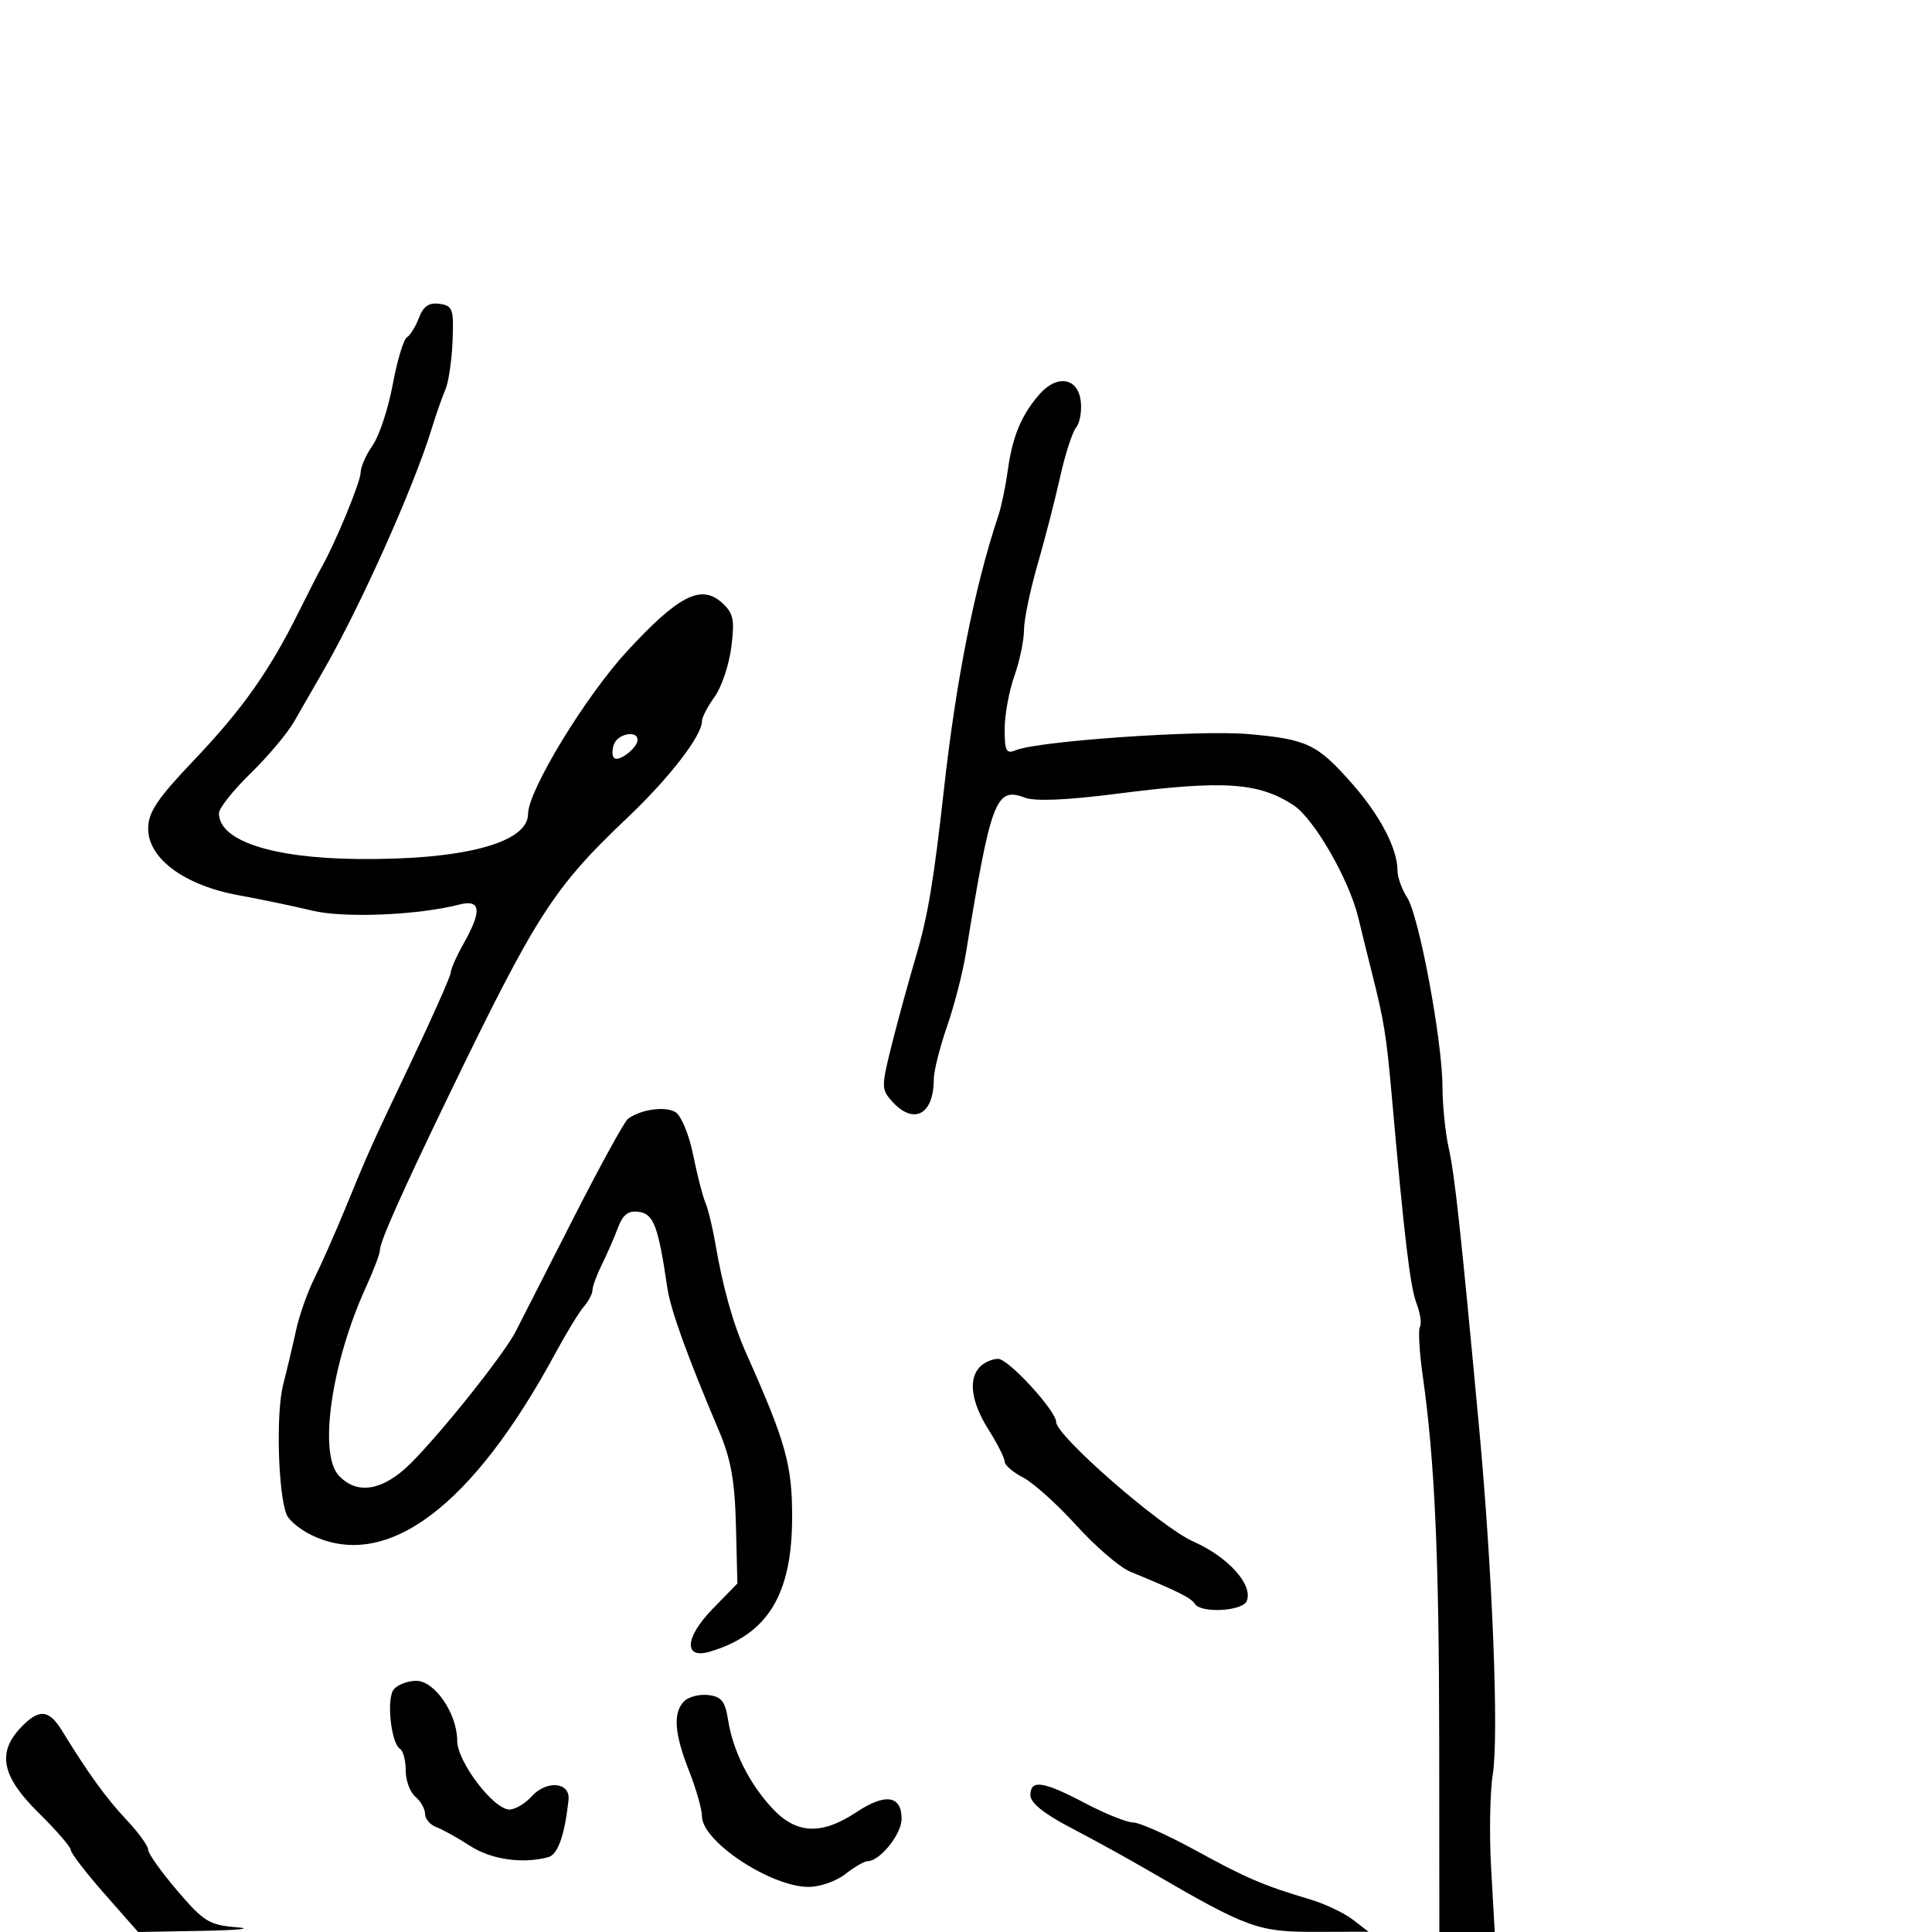 <svg xmlns="http://www.w3.org/2000/svg" width="300" height="300" viewBox="0 0 300 300" version="1.1">
  <defs/>
  <path d="M65.063,49.334 C65.745,47.54 66.62,46.949 68.252,47.181 C70.305,47.472 70.48,47.977 70.271,53 C70.145,56.025 69.645,59.4 69.16,60.5 C68.674,61.6 67.727,64.3 67.054,66.5 C64.267,75.619 56.02,94.046 50.192,104.18 C48.711,106.754 46.659,110.323 45.631,112.111 C44.602,113.899 41.565,117.502 38.881,120.116 C36.196,122.731 34,125.505 34,126.28 C34,130.528 42.141,133.228 55.416,133.382 C71.865,133.574 82,130.903 82,126.377 C82,122.765 90.891,108.154 97.362,101.131 C105.339,92.473 108.871,90.668 112.105,93.595 C113.892,95.213 114.102,96.207 113.557,100.492 C113.207,103.247 112.039,106.719 110.961,108.21 C109.882,109.7 109,111.396 109,111.979 C109,114.246 103.948,120.787 97.399,127 C85.949,137.862 83.273,142.022 69.735,170 C62.518,184.916 59,192.809 59,194.084 C59,194.648 58.033,197.223 56.852,199.805 C51.498,211.507 49.433,225.611 52.566,229.073 C55.391,232.194 59.486,231.514 63.789,227.211 C68.698,222.302 78.266,210.28 80.083,206.738 C80.862,205.219 84.875,197.344 89,189.238 C93.125,181.132 96.95,174.159 97.5,173.741 C99.447,172.264 103.331,171.719 104.905,172.703 C105.782,173.251 107.007,176.224 107.627,179.309 C108.247,182.394 109.099,185.724 109.52,186.709 C109.941,187.694 110.633,190.525 111.06,193 C112.268,200.019 113.828,205.561 115.905,210.22 C122.016,223.923 123.006,227.454 123.003,235.538 C122.999,247.598 119.23,253.779 110.245,256.464 C106.126,257.695 106.317,254.284 110.616,249.87 L114.5,245.882 L114.277,236.876 C114.106,229.958 113.495,226.552 111.644,222.185 C106.707,210.538 104.129,203.401 103.629,200 C102.227,190.452 101.504,188.504 99.238,188.181 C97.559,187.941 96.739,188.563 95.94,190.681 C95.356,192.231 94.23,194.807 93.439,196.404 C92.647,198.001 92,199.765 92,200.325 C92,200.885 91.388,202.053 90.64,202.921 C89.892,203.79 87.939,206.985 86.3,210.021 C73.372,233.967 60.097,243.936 48.478,238.423 C46.65,237.555 44.858,236.093 44.496,235.173 C43.166,231.794 42.842,219.384 43.97,215 C44.606,212.525 45.516,208.692 45.99,206.482 C46.465,204.273 47.739,200.673 48.823,198.482 C49.907,196.292 51.996,191.575 53.467,188 C57.387,178.467 57.332,178.591 63.925,164.712 C67.266,157.679 70,151.505 70,150.992 C70,150.48 70.9,148.458 72,146.5 C74.888,141.358 74.669,139.595 71.25,140.475 C64.865,142.118 53.38,142.587 48.5,141.403 C45.75,140.735 40.593,139.659 37.04,139.012 C28.65,137.483 22.996,133.314 23.009,128.666 C23.017,126.114 24.402,124.046 30.154,118 C37.636,110.136 41.852,104.167 46.399,95 C47.9,91.975 49.51,88.825 49.979,88 C52.102,84.26 56,74.794 56,73.377 C56,72.514 56.837,70.614 57.86,69.154 C58.883,67.694 60.285,63.457 60.976,59.738 C61.666,56.018 62.657,52.712 63.177,52.39 C63.698,52.069 64.546,50.693 65.063,49.334 Z M161.418,61.208 C164.15,58.092 167.403,58.652 167.822,62.31 C167.999,63.856 167.671,65.691 167.093,66.388 C166.515,67.085 165.398,70.545 164.612,74.077 C163.826,77.61 162.242,83.757 161.091,87.737 C159.941,91.718 159,96.274 159,97.862 C159,99.449 158.325,102.662 157.5,105 C156.675,107.338 156,111.043 156,113.233 C156,116.634 156.255,117.108 157.75,116.488 C161.181,115.063 186.294,113.322 193.834,113.986 C202.994,114.792 204.537,115.531 209.984,121.72 C214.295,126.617 217,131.798 217,135.157 C217,136.209 217.674,138.1 218.498,139.357 C220.338,142.165 223.964,161.581 223.985,168.736 C223.993,171.615 224.428,175.89 224.951,178.236 C225.893,182.461 226.775,190.568 229.657,221.5 C231.739,243.842 232.76,269.563 231.801,275.5 C231.356,278.25 231.243,284.887 231.549,290.25 L232.105,300 L227.802,300 L223.5,300.001 L223.48,270.75 C223.46,241.754 222.793,226.828 220.929,213.685 C220.397,209.937 220.199,206.488 220.488,206.019 C220.777,205.551 220.538,203.916 219.956,202.386 C218.96,199.766 218.078,192.355 216.098,170 C215.284,160.802 214.9,158.44 213.014,151 C212.526,149.075 211.582,145.25 210.916,142.5 C209.466,136.509 204.025,127.085 200.812,125 C195.384,121.478 189.973,121.129 173.523,123.24 C165.609,124.256 160.715,124.462 159.099,123.848 C154.633,122.15 153.859,124.203 149.989,148 C149.498,151.025 148.174,156.157 147.048,159.405 C145.921,162.653 145,166.329 145,167.573 C145,173.084 141.893,174.749 138.534,171.037 C136.845,169.171 136.841,168.743 138.458,162.287 C139.394,158.554 141.092,152.35 142.233,148.5 C144.07,142.298 145.005,136.71 146.583,122.5 C148.466,105.554 151.353,91.045 155.043,80 C155.502,78.625 156.156,75.475 156.496,73 C157.215,67.759 158.615,64.406 161.418,61.208 Z M152.2,212.2 C152.86,211.54 154.115,211 154.988,211 C156.583,211 164,219.072 164,220.808 C164,222.964 180.268,237.144 185.291,239.365 C190.703,241.759 194.578,246.052 193.607,248.581 C192.987,250.198 186.462,250.557 185.517,249.027 C184.954,248.117 182.813,247.053 175.521,244.057 C173.882,243.384 170.118,240.156 167.157,236.884 C164.195,233.611 160.473,230.262 158.886,229.441 C157.299,228.62 156,227.501 156,226.954 C156,226.408 154.875,224.178 153.5,222 C150.787,217.702 150.308,214.092 152.2,212.2 Z M106.243,264.157 C106.927,263.473 108.614,263.046 109.993,263.207 C112.008,263.443 112.607,264.187 113.043,267 C113.793,271.831 116.311,276.896 119.878,280.75 C123.642,284.816 127.527,285.003 132.997,281.384 C137.488,278.411 140,278.786 140,282.43 C140,284.807 136.63,289 134.719,289 C134.222,289 132.671,289.9 131.273,291 C129.874,292.1 127.311,293 125.577,293 C119.679,293 109,285.933 109,282.029 C109,280.954 108.1,277.791 107,275 C104.7,269.164 104.474,265.926 106.243,264.157 Z M3.174,268.314 C6.017,265.288 7.583,265.394 9.637,268.75 C13.652,275.31 16.512,279.263 19.647,282.588 C21.491,284.543 23,286.624 23,287.213 C23,287.802 25.039,290.671 27.532,293.589 C31.641,298.399 32.503,298.928 36.782,299.266 C39.377,299.472 36.988,299.721 31.472,299.82 L21.445,300 L16.222,294.067 C13.35,290.804 11,287.749 11,287.279 C11,286.809 8.75,284.209 6,281.5 C0.303,275.889 -0.485,272.21 3.174,268.314 Z M61.155,262.313 C61.754,261.591 63.321,261 64.637,261 C67.514,261 70.991,266.094 70.996,270.317 C71.001,273.551 76.622,280.954 79.095,280.982 C79.972,280.992 81.522,280.08 82.54,278.956 C84.888,276.362 88.586,276.712 88.281,279.5 C87.68,284.996 86.626,287.977 85.141,288.378 C81.153,289.456 76.271,288.754 73,286.631 C71.075,285.382 68.713,284.068 67.75,283.711 C66.787,283.355 66,282.429 66,281.654 C66,280.879 65.325,279.685 64.5,279 C63.675,278.315 63,276.487 63,274.937 C63,273.386 62.611,271.877 62.135,271.583 C60.705,270.7 59.97,263.741 61.155,262.313 Z M160,278.774 C160,276.273 161.95,276.555 168.5,280 C171.637,281.65 175.003,283 175.98,283 C176.957,283 181.299,284.941 185.628,287.312 C193.566,291.661 196.157,292.769 203.548,294.977 C205.775,295.643 208.7,297.035 210.048,298.071 L212.5,299.956 L204.221,299.978 C195.339,300.002 193.677,299.393 178.5,290.551 C175.2,288.628 169.688,285.591 166.25,283.801 C162.156,281.67 160,279.936 160,278.774 Z M95.345,115.543 C95.019,116.392 95.023,117.356 95.352,117.686 C96.065,118.398 99,116.138 99,114.878 C99,113.368 95.968,113.921 95.345,115.543 Z"/>
</svg>

